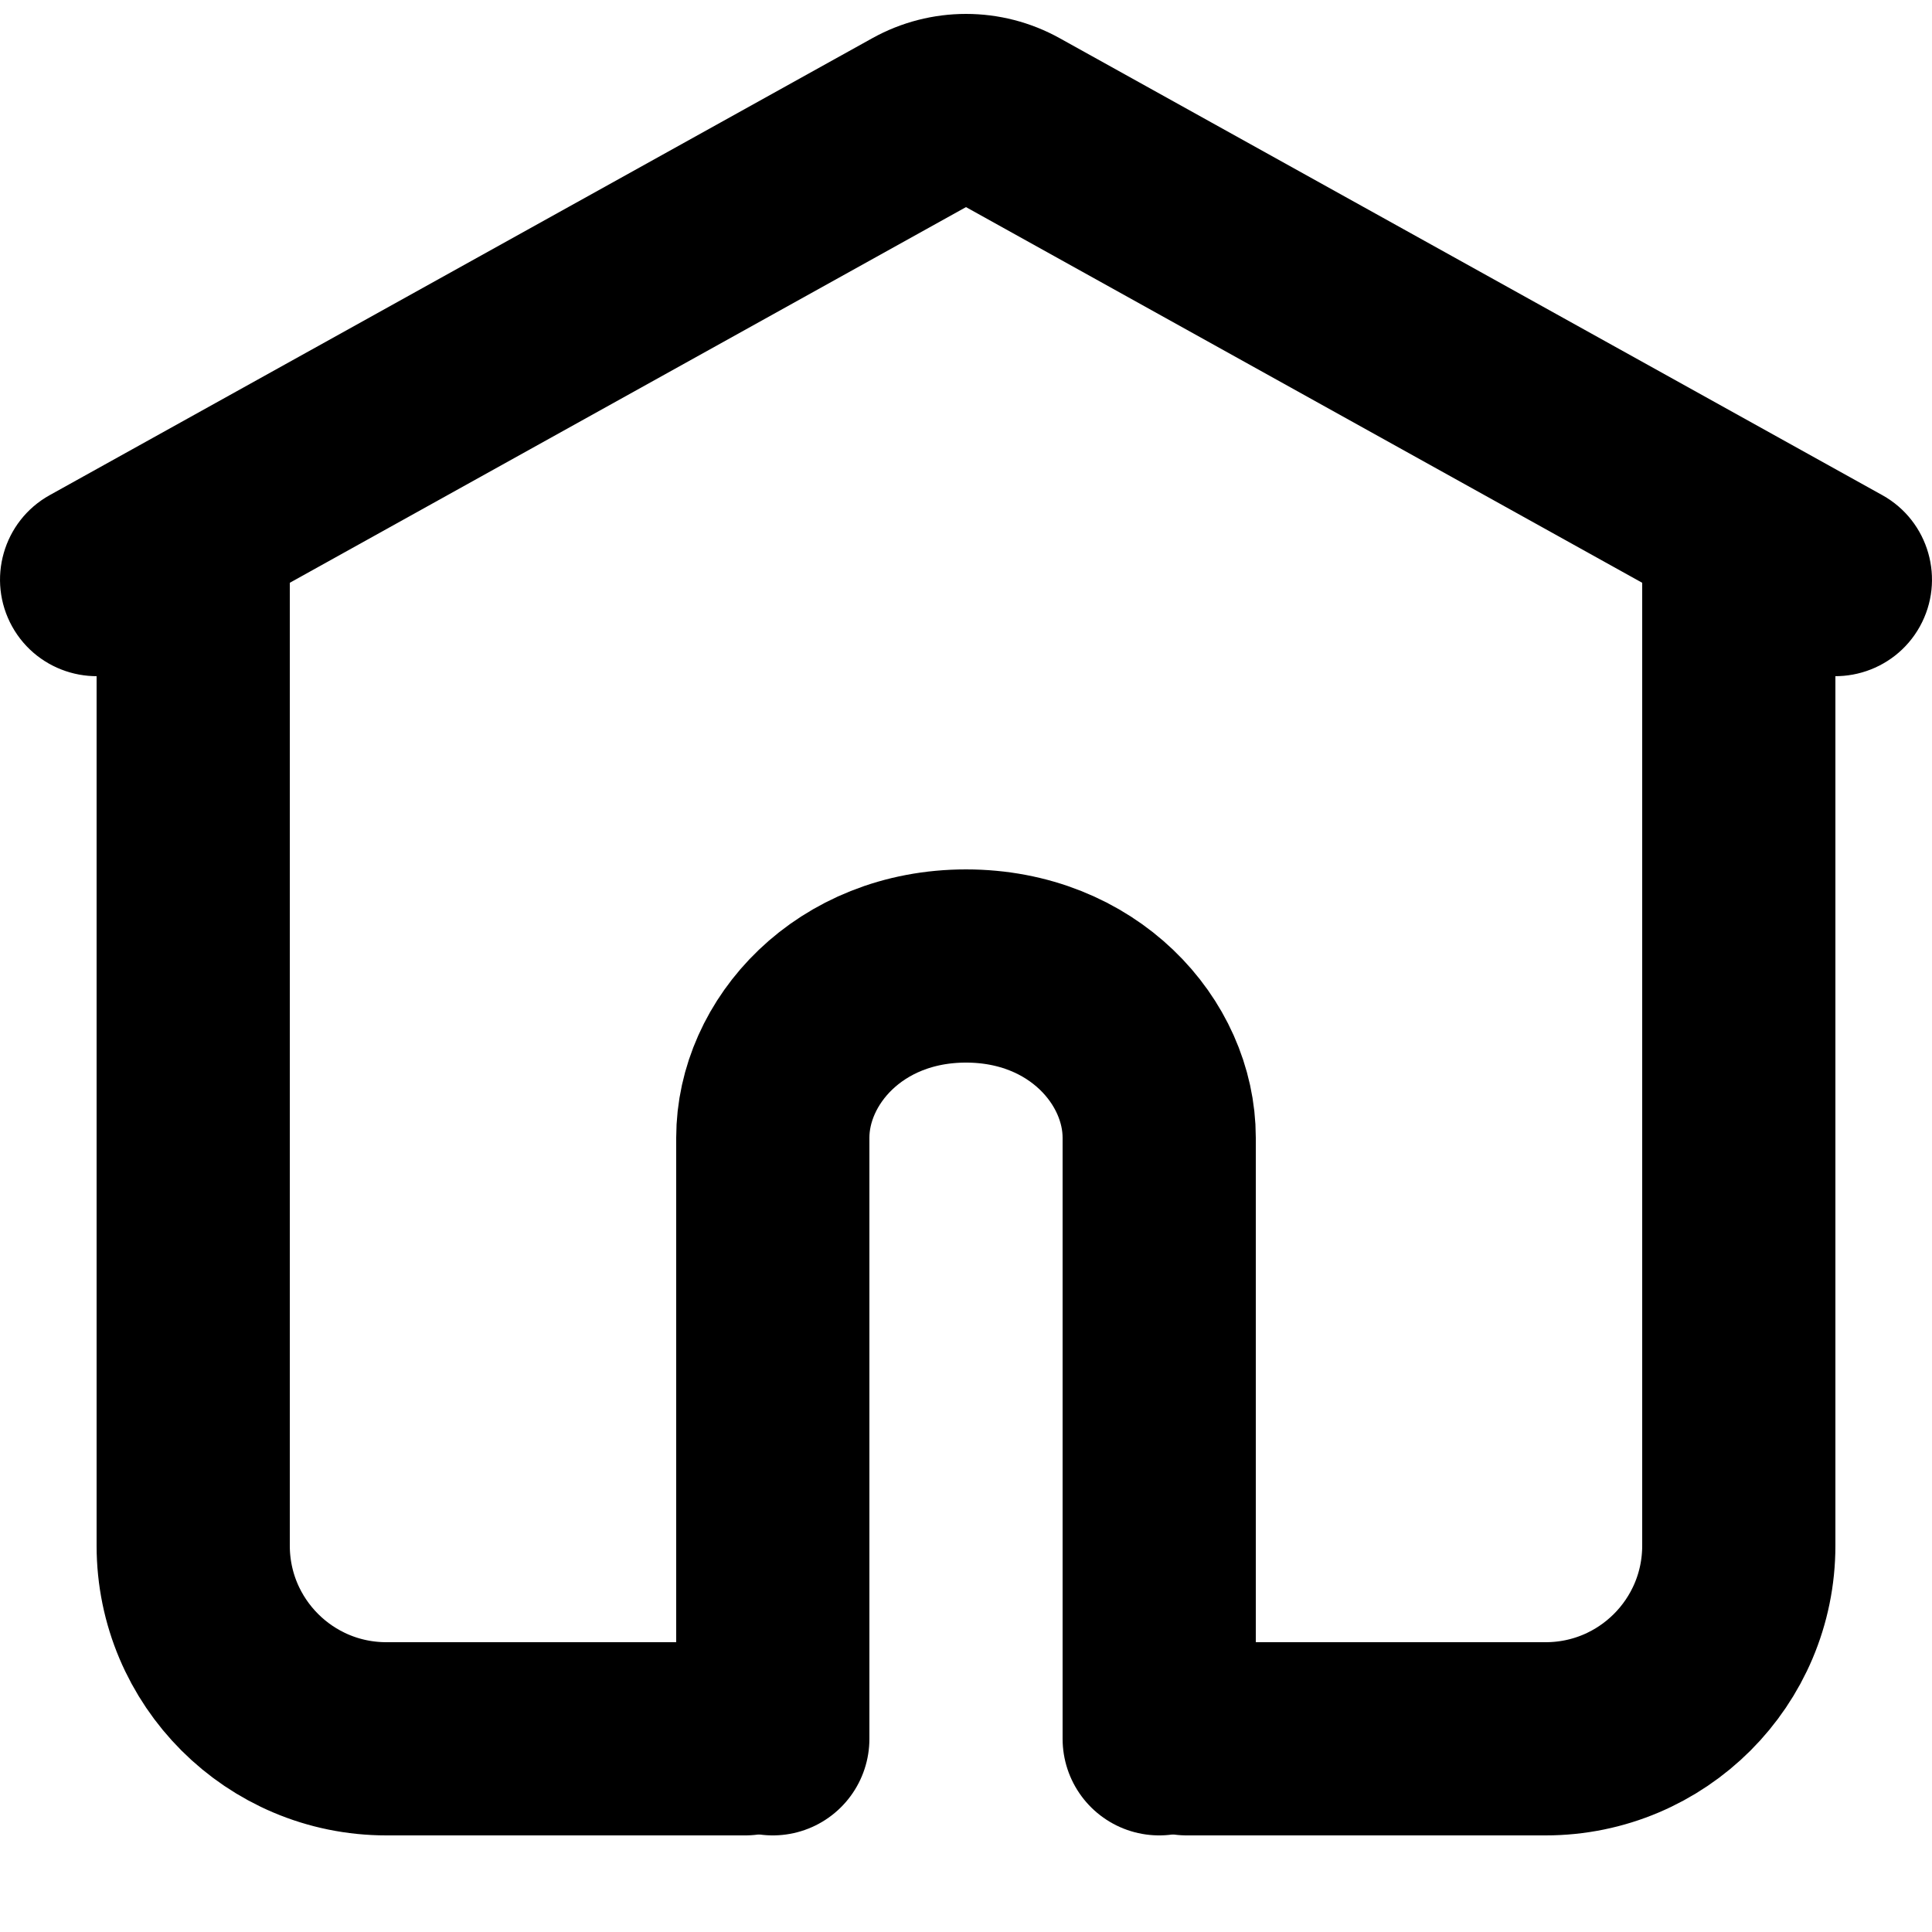 <svg width="20" height="20" viewBox="0 0 20 20" fill="none" stroke = 'none' xmlns="http://www.w3.org/2000/svg">
<path d="M2 6V16C2 17.105 2.895 18 4 18H7.714M18 6V16C18 17.105 17.105 18 16 18H12.286" stroke="currentColor" stroke-width="2" stroke-linecap="round" fill = 'none' stroke-linejoin="round"/>
<path d="M0.514 5.126C0.032 5.394 -0.142 6.003 0.126 6.486C0.394 6.968 1.003 7.142 1.486 6.874L0.514 5.126ZM18.514 6.874C18.997 7.142 19.606 6.968 19.874 6.486C20.142 6.003 19.968 5.394 19.486 5.126L18.514 6.874ZM9.514 1.27L10 2.144L9.514 1.27ZM10.486 1.27L10 2.144L10.486 1.27ZM1.486 6.874L10 2.144L9.029 0.396L0.514 5.126L1.486 6.874ZM19.486 5.126L10.971 0.396L10 2.144L18.514 6.874L19.486 5.126ZM10 2.144L10.971 0.396C10.367 0.06 9.633 0.06 9.029 0.396L10 2.144Z" stroke = 'none' fill = 'currentColor'/>
<path d="M8 18C8 18 8 13.556 8 11.778C8 10.889 8.79 10 10 10C11.21 10 12 10.889 12 11.778C12 14.001 12 18 12 18" fill = 'none' stroke="currentColor" stroke-width="2" stroke-linecap="round"/>
</svg>
